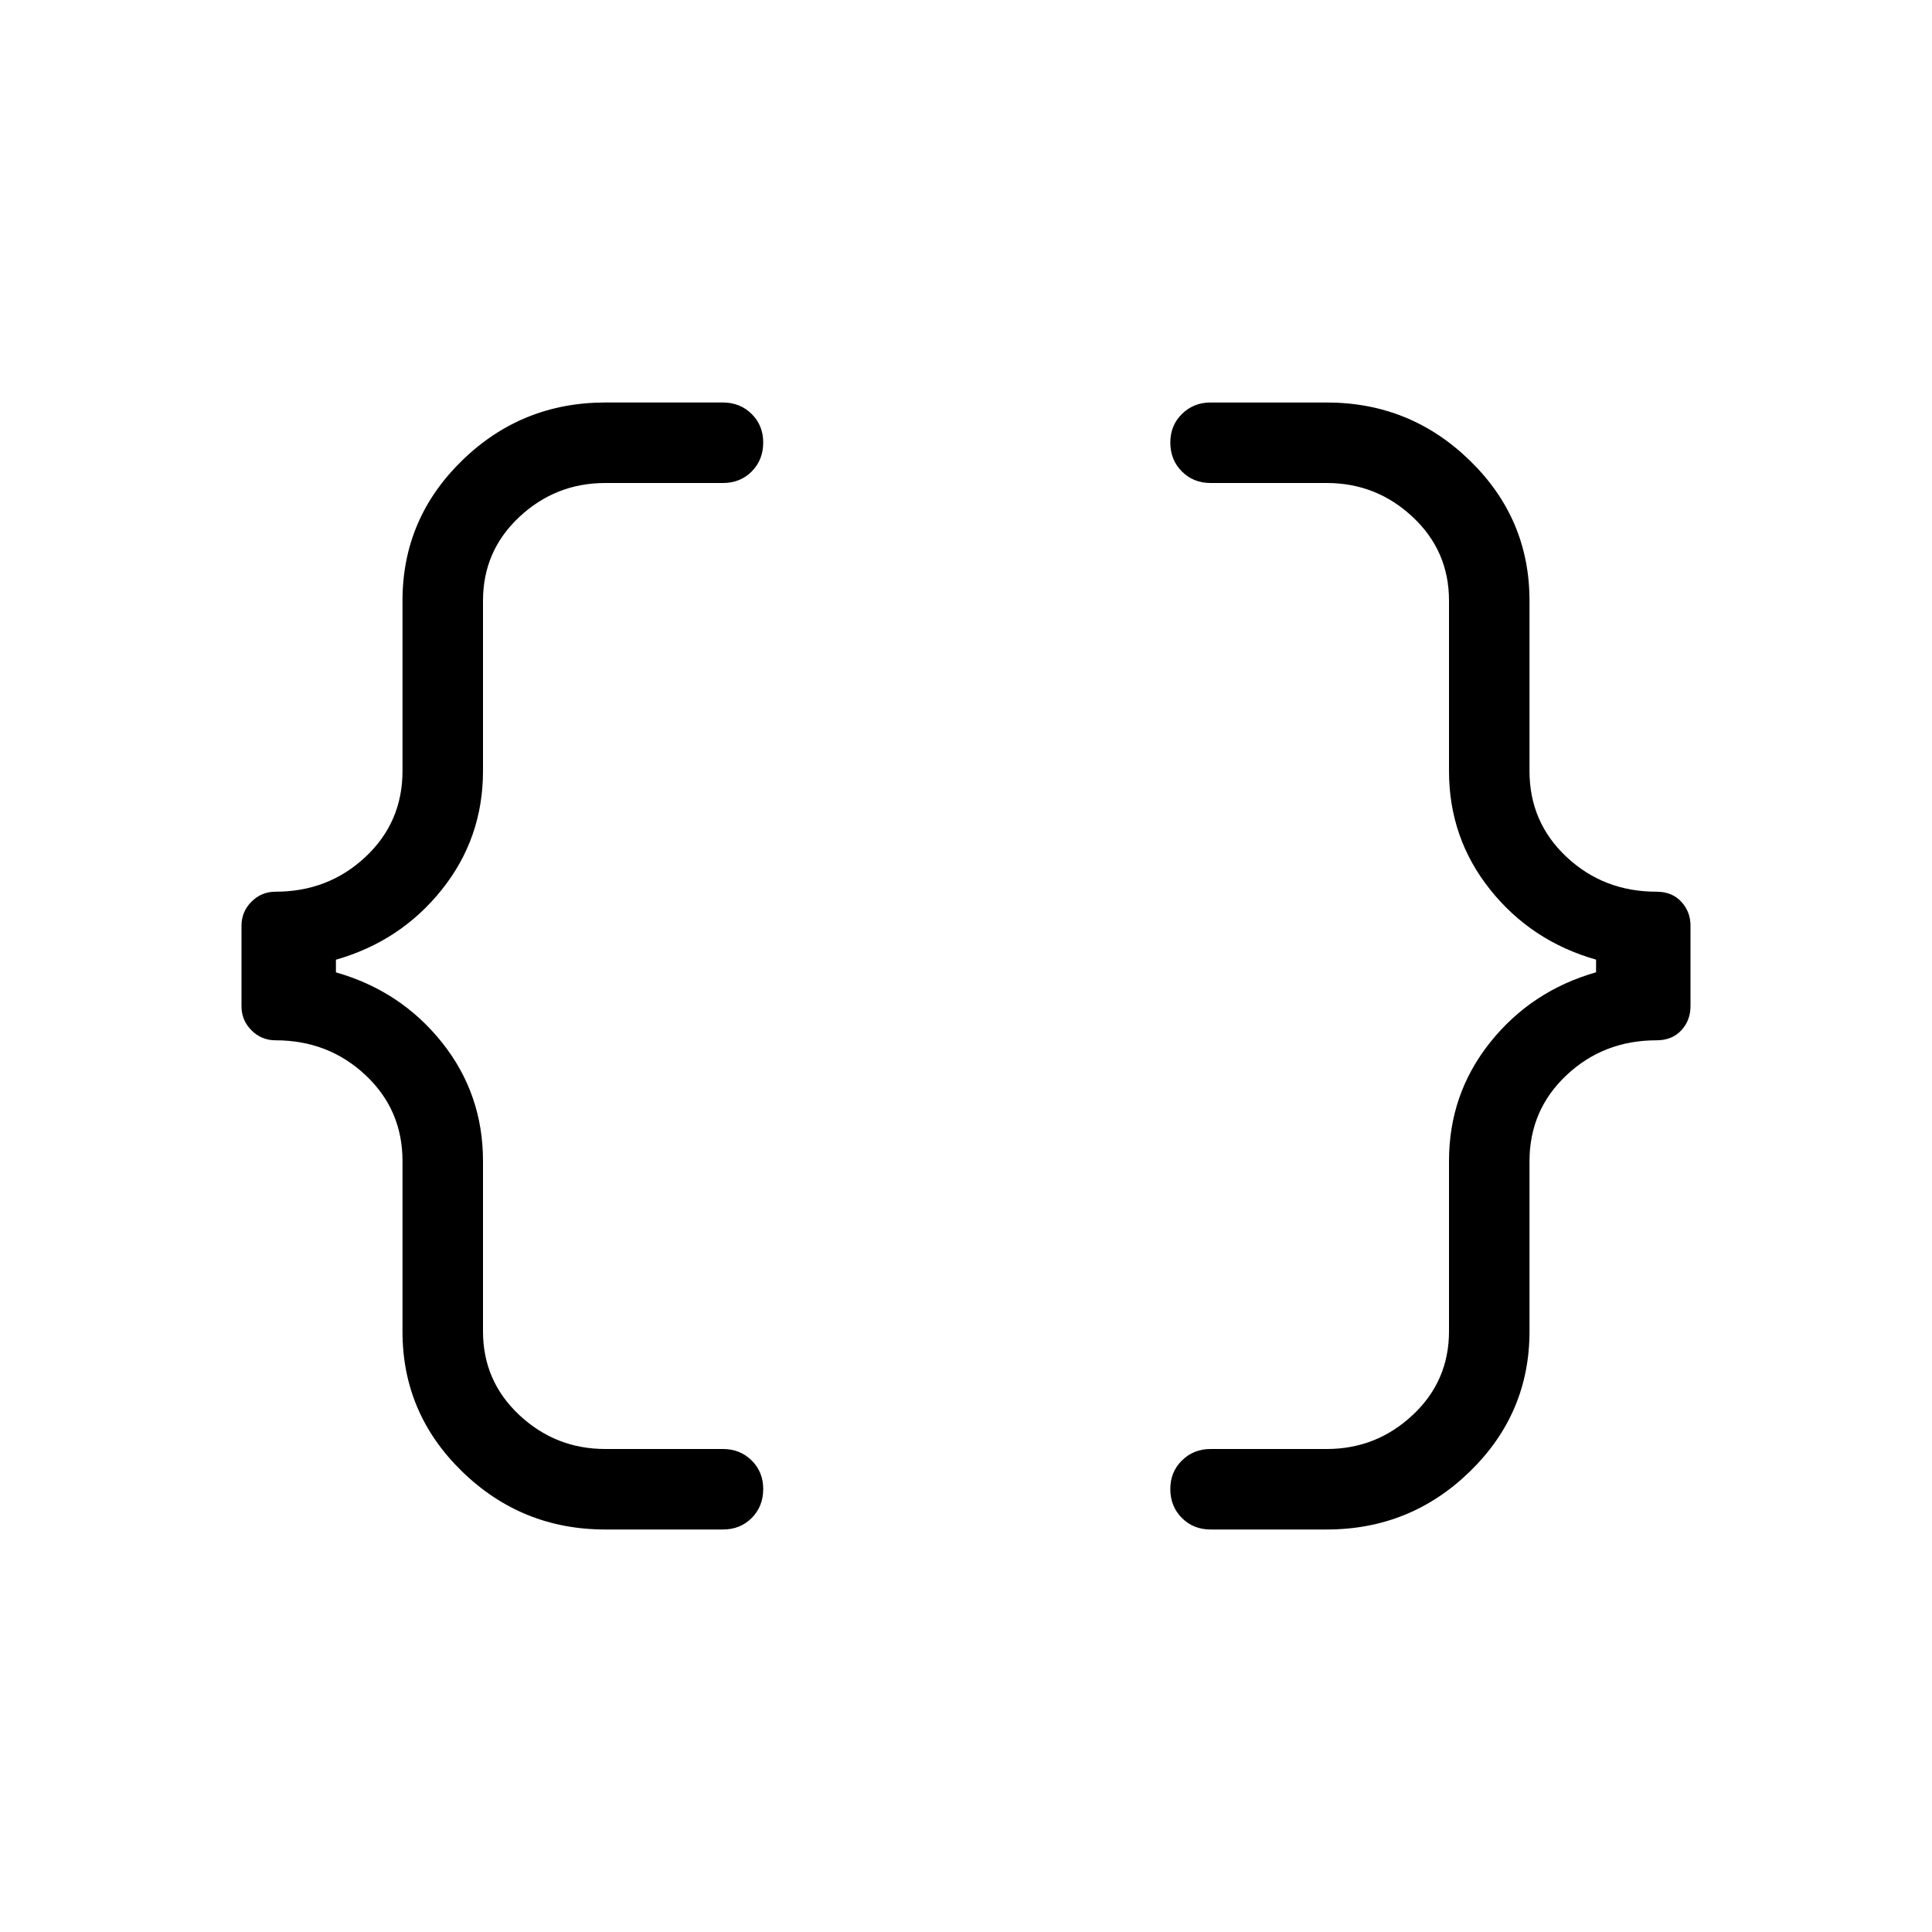 <svg xmlns="http://www.w3.org/2000/svg" width="3em" height="3em" viewBox="0 0 24 24"><path fill="currentColor" d="M15.039 19q-.214 0-.357-.143t-.144-.357t.144-.357t.356-.143h1.443q.617 0 1.068-.422t.451-1.04v-2.115q0-.835.512-1.475q.511-.64 1.315-.87v-.157q-.804-.229-1.315-.869Q18 10.412 18 9.577V7.461q0-.617-.451-1.039T16.481 6h-1.443q-.213 0-.356-.143t-.144-.357t.144-.357t.356-.143h1.443q1.038 0 1.778.721q.741.721.741 1.74v2.116q0 .637.46 1.068q.461.432 1.117.432q.194 0 .308.124q.115.124.115.299v1q0 .175-.114.299q-.115.124-.309.124q-.656 0-1.116.432T19 14.423v2.116q0 1.019-.74 1.74T16.48 19zm-7.52 0q-1.038 0-1.779-.721T5 16.539v-2.116q0-.637-.46-1.068q-.461-.432-1.117-.432q-.175 0-.299-.124T3 12.5v-1q0-.175.124-.299t.299-.124q.656 0 1.117-.432q.46-.431.46-1.068V7.461q0-1.019.74-1.74T7.52 5h1.46q.214 0 .358.143t.143.357t-.143.357T8.98 6H7.519q-.617 0-1.068.422T6 7.462v2.115q0 .835-.512 1.475q-.511.64-1.315.87v.157q.804.229 1.316.869q.511.64.511 1.475v2.116q0 .617.451 1.039T7.519 18h1.462q.213 0 .357.143t.143.357t-.143.357T8.98 19z"/></svg>